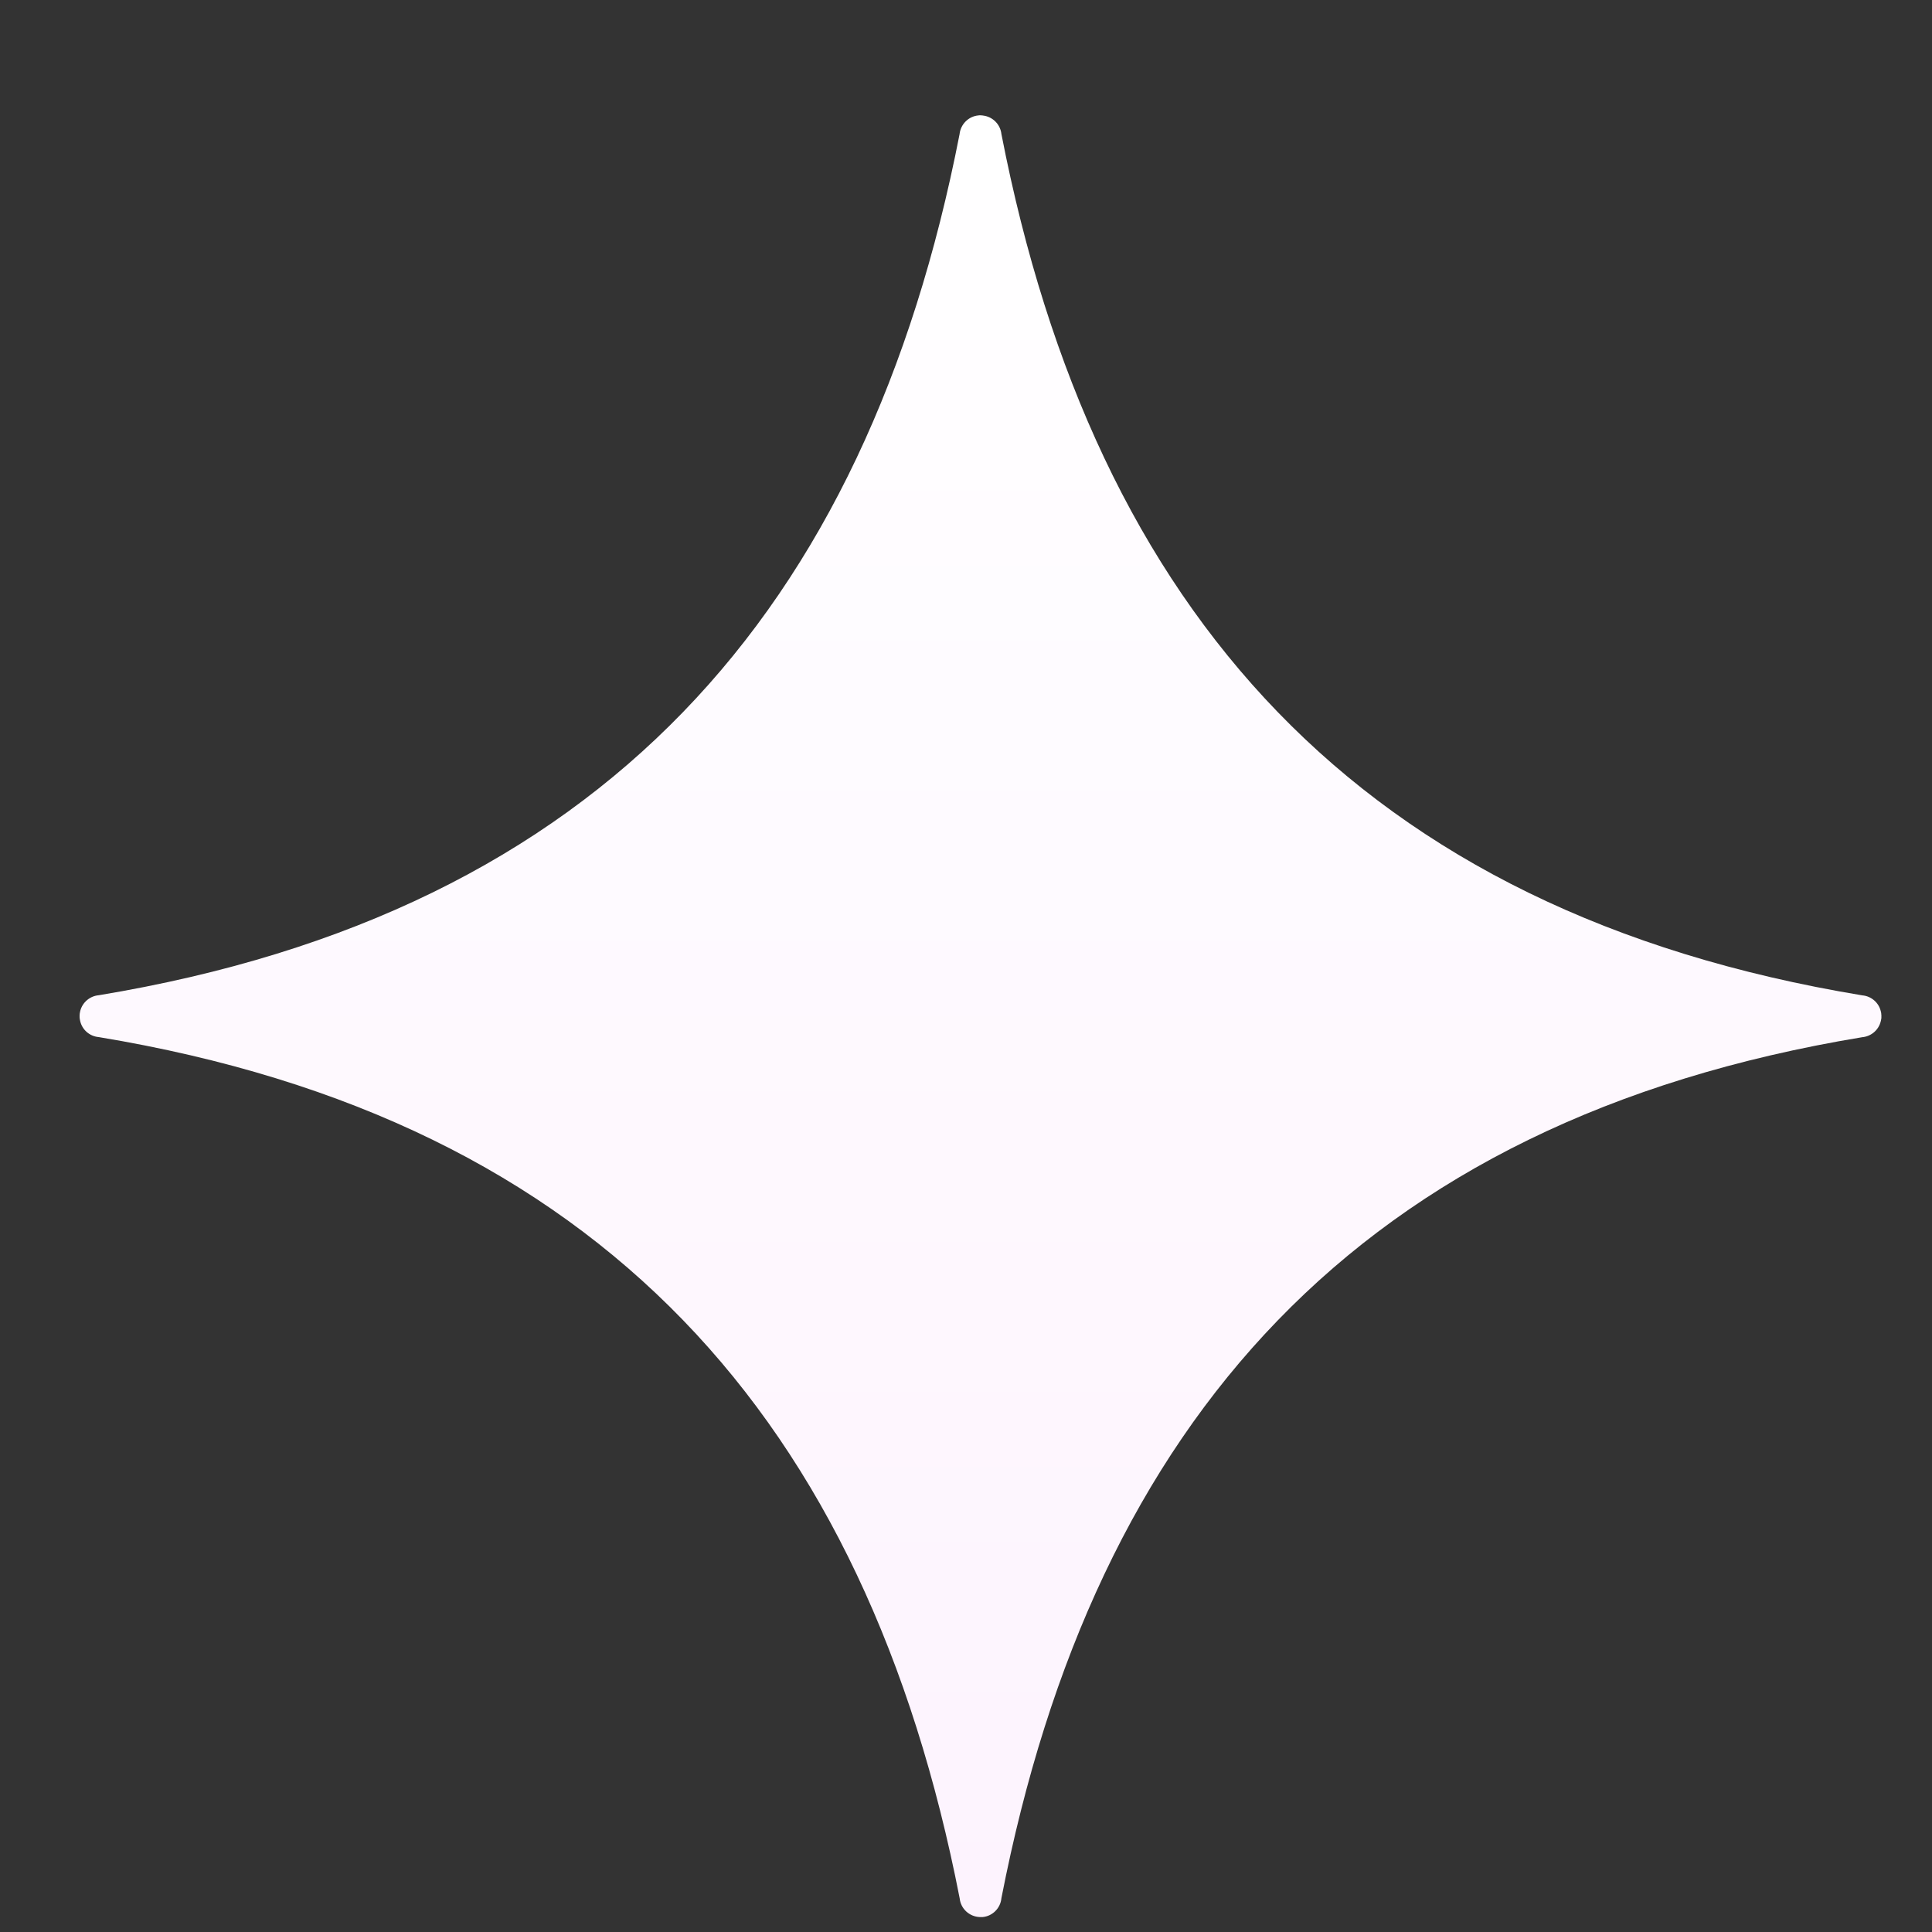 <svg width="15" height="15" viewBox="0 0 15 15" fill="none" xmlns="http://www.w3.org/2000/svg">
<rect x="0" y="0" width="15" height="15" fill="#333333" stroke="none"/>
<path fill-rule="evenodd" clip-rule="evenodd" d="M7.614 0.895C7.615 0.895 7.615 0.895 7.615 0.895C7.617 0.896 7.618 0.896 7.62 0.896C7.624 0.896 7.628 0.896 7.632 0.897C7.708 0.906 7.767 0.966 7.775 1.041C8.496 4.744 10.553 7.082 14.459 7.728C14.529 7.734 14.588 7.785 14.603 7.854C14.603 7.855 14.604 7.856 14.604 7.856C14.605 7.861 14.605 7.865 14.606 7.87C14.606 7.871 14.606 7.873 14.606 7.874C14.607 7.878 14.607 7.881 14.607 7.885C14.607 7.887 14.607 7.89 14.607 7.892C14.607 7.895 14.607 7.898 14.607 7.901C14.607 7.904 14.606 7.908 14.606 7.912C14.606 7.913 14.605 7.914 14.605 7.915C14.604 7.92 14.604 7.925 14.602 7.93C14.585 7.998 14.527 8.047 14.457 8.053C10.553 8.699 8.496 11.036 7.775 14.737C7.768 14.815 7.706 14.877 7.629 14.884H7.627H7.627C7.624 14.884 7.621 14.884 7.618 14.884C7.615 14.884 7.613 14.884 7.61 14.884H7.607C7.526 14.881 7.459 14.819 7.451 14.739C6.728 11.036 4.673 8.698 0.767 8.052C0.696 8.046 0.637 7.995 0.622 7.925C0.622 7.925 0.622 7.924 0.622 7.924C0.621 7.919 0.62 7.915 0.619 7.91C0.619 7.909 0.619 7.907 0.619 7.906C0.618 7.902 0.618 7.899 0.618 7.895C0.618 7.892 0.618 7.89 0.618 7.887C0.618 7.885 0.618 7.882 0.618 7.879C0.619 7.876 0.619 7.872 0.619 7.868C0.62 7.867 0.62 7.866 0.62 7.864C0.621 7.859 0.622 7.854 0.623 7.849C0.64 7.782 0.698 7.733 0.767 7.727C4.672 7.08 6.727 4.744 7.45 1.042C7.458 0.965 7.519 0.903 7.597 0.896C7.597 0.896 7.598 0.896 7.598 0.896H7.598C7.601 0.895 7.605 0.895 7.608 0.895C7.61 0.895 7.612 0.895 7.614 0.895L7.614 0.895Z" fill="url(#paint0_linear_1244_9010)"/>
<defs>
<linearGradient id="paint0_linear_1244_9010" x1="7.613" y1="0.895" x2="7.613" y2="14.884" gradientUnits="userSpaceOnUse">
<stop stop-color="white"/>
<stop offset="1" stop-color="#FDF3FE"/>
</linearGradient>
</defs>
</svg>
